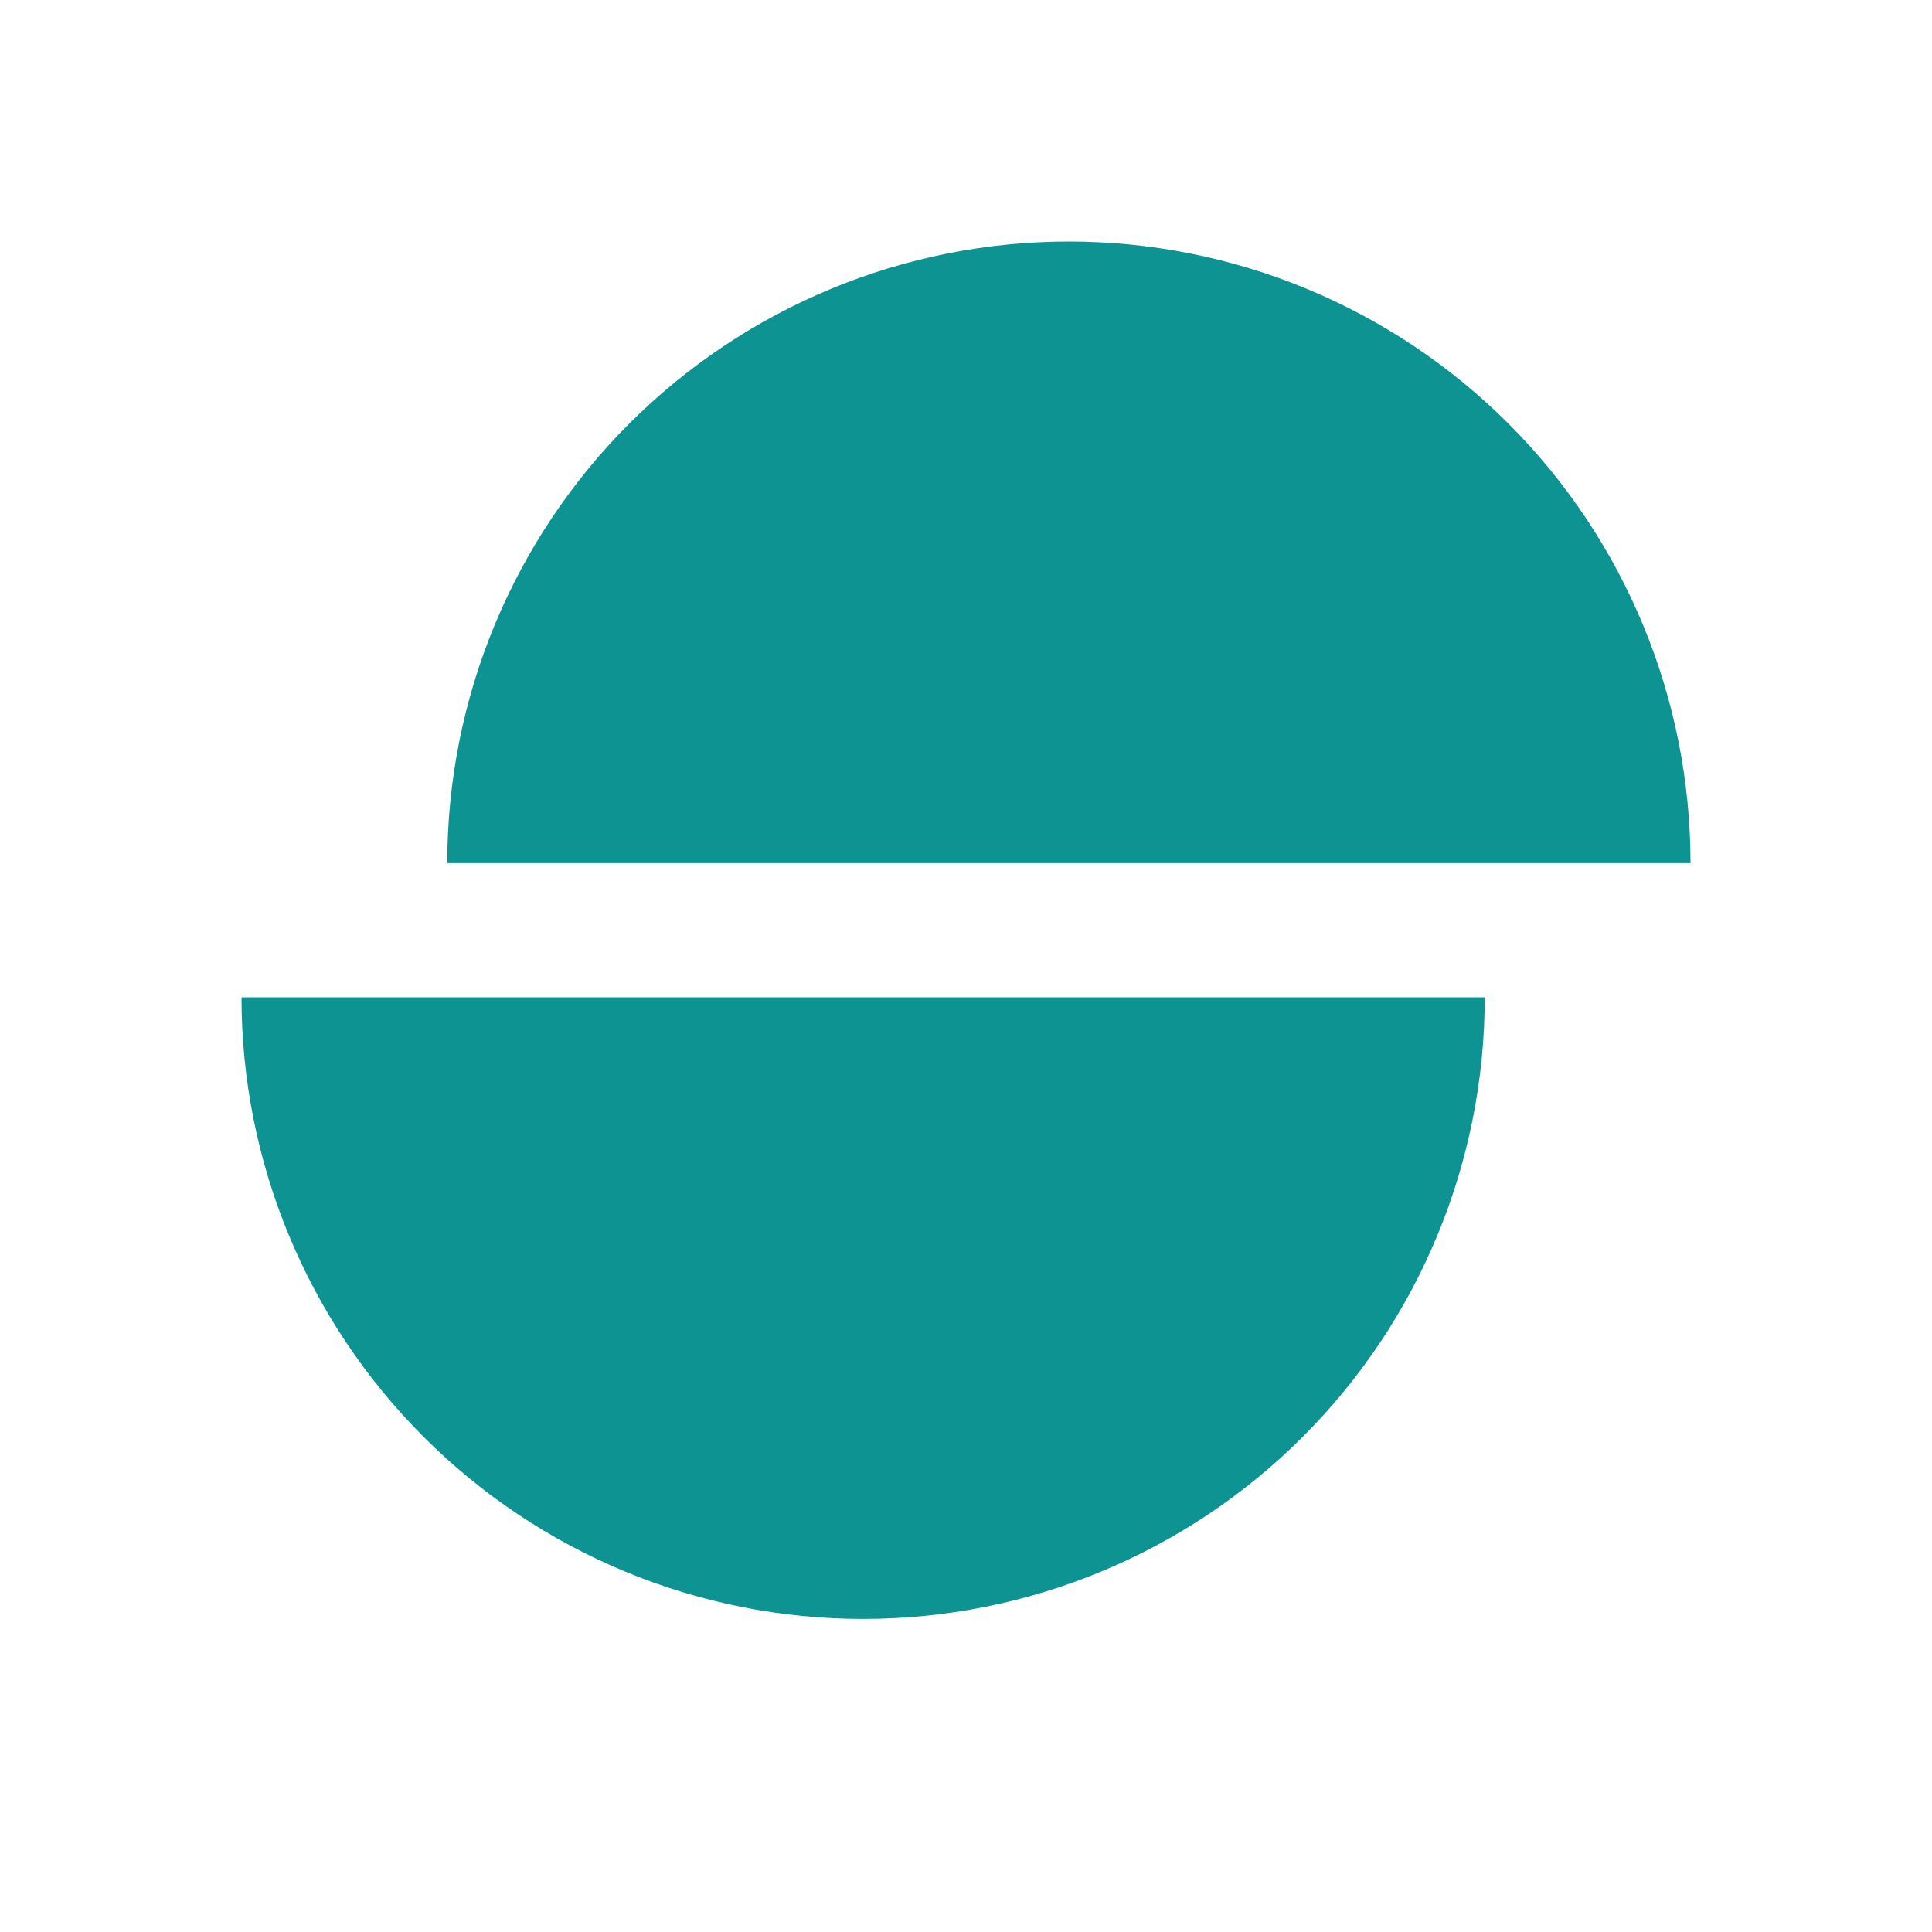 <svg width="24" height="24" viewBox="0 0 24 24" fill="none" xmlns="http://www.w3.org/2000/svg">
<path d="M21 10.722C21 8.674 20.186 6.71 18.738 5.262C17.29 3.814 15.326 3 13.278 3C11.23 3 9.266 3.814 7.817 5.262C6.369 6.71 5.556 8.674 5.556 10.722L13.278 10.722H21Z" fill="#0E9393"/>
<path d="M18.444 12.389C18.444 14.437 17.631 16.401 16.183 17.849C14.735 19.298 12.77 20.111 10.722 20.111C8.674 20.111 6.71 19.298 5.262 17.849C3.814 16.401 3 14.437 3 12.389L10.722 12.389H18.444Z" fill="#0E9393"/>
</svg>
